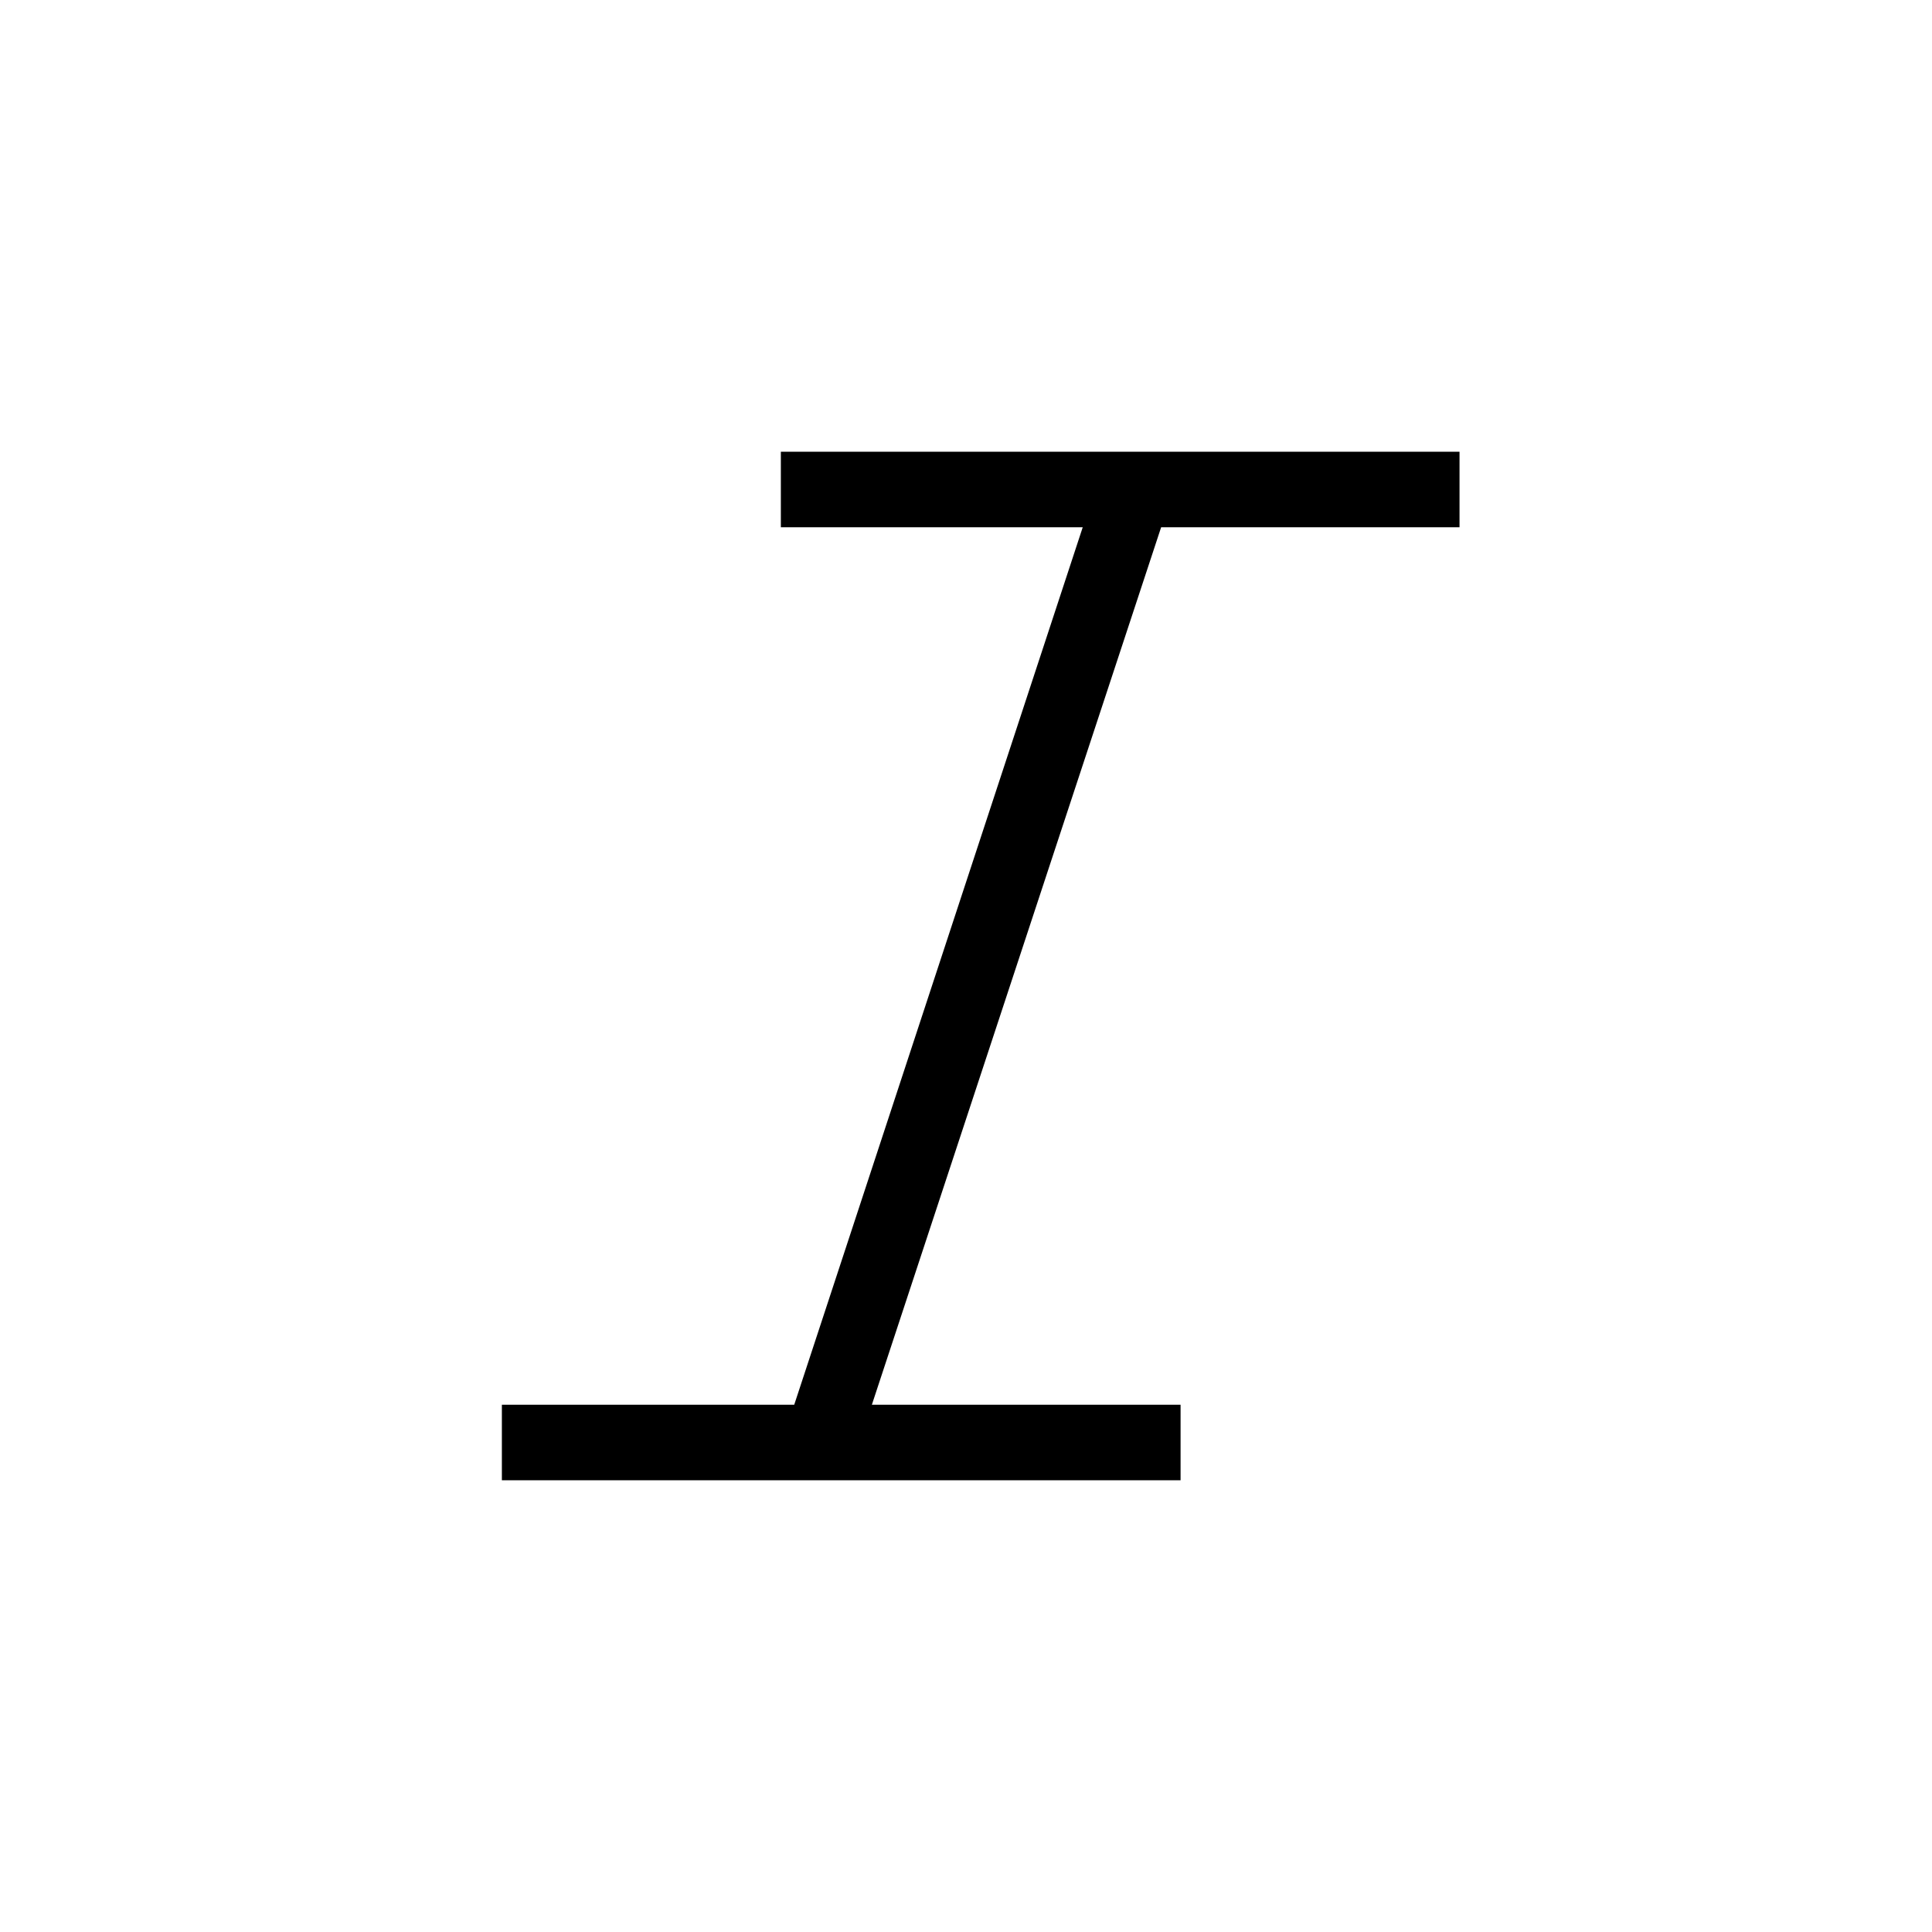 <svg xmlns="http://www.w3.org/2000/svg" height="20" viewBox="0 -960 960 960" width="20"><path d="M249.38-224.46V-262h145.27L538-698H388v-37.54h337.23V-698H576.96L433.23-262h153.39v37.54H249.38Z"/></svg>